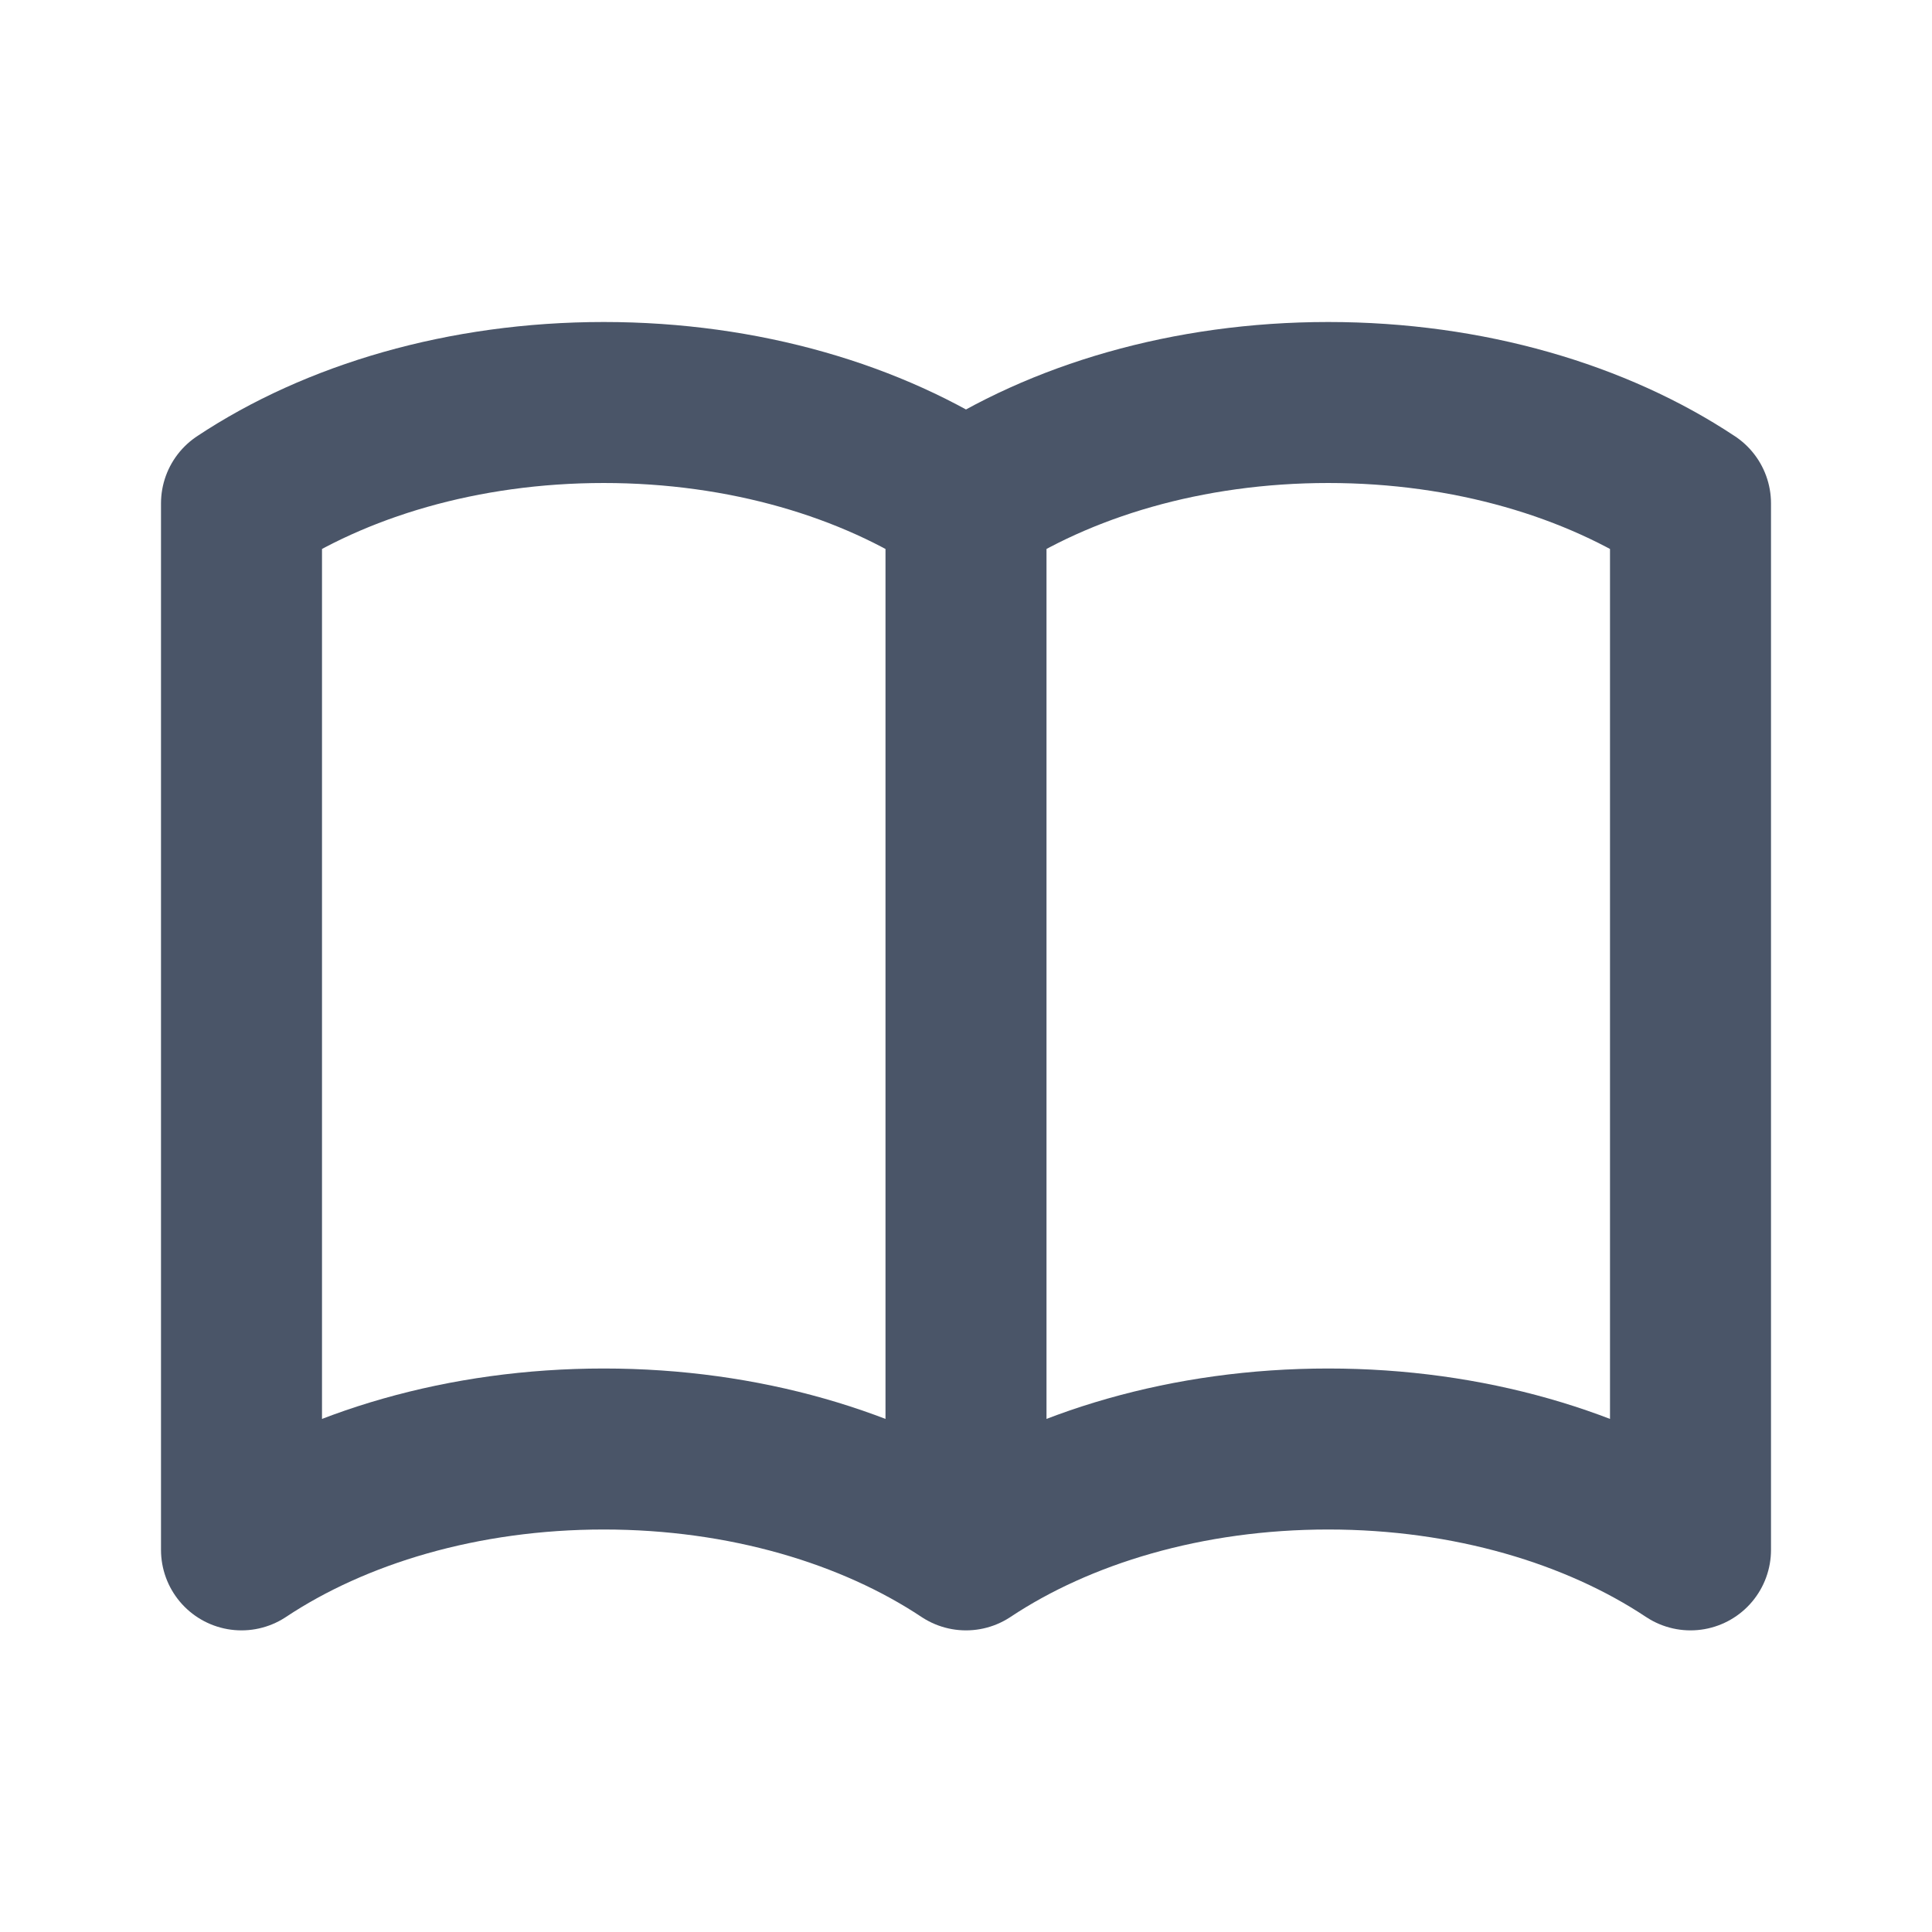 <svg fill="none" height="24" viewBox="0 0 24 24" width="24" xmlns="http://www.w3.org/2000/svg"><path d="m12 6.253v13m0-13c-1.168-.776-2.754-1.253-4.5-1.253s-3.332.477-4.5 1.253v13c1.168-.776 2.754-1.253 4.5-1.253s3.332.477 4.5 1.253m0-13c1.168-.776 2.753-1.253 4.5-1.253s3.332.477 4.5 1.253v13c-1.168-.776-2.753-1.253-4.5-1.253s-3.332.477-4.5 1.253" stroke="#4a5568" stroke-linecap="round" stroke-linejoin="round" stroke-width="2"/></svg>